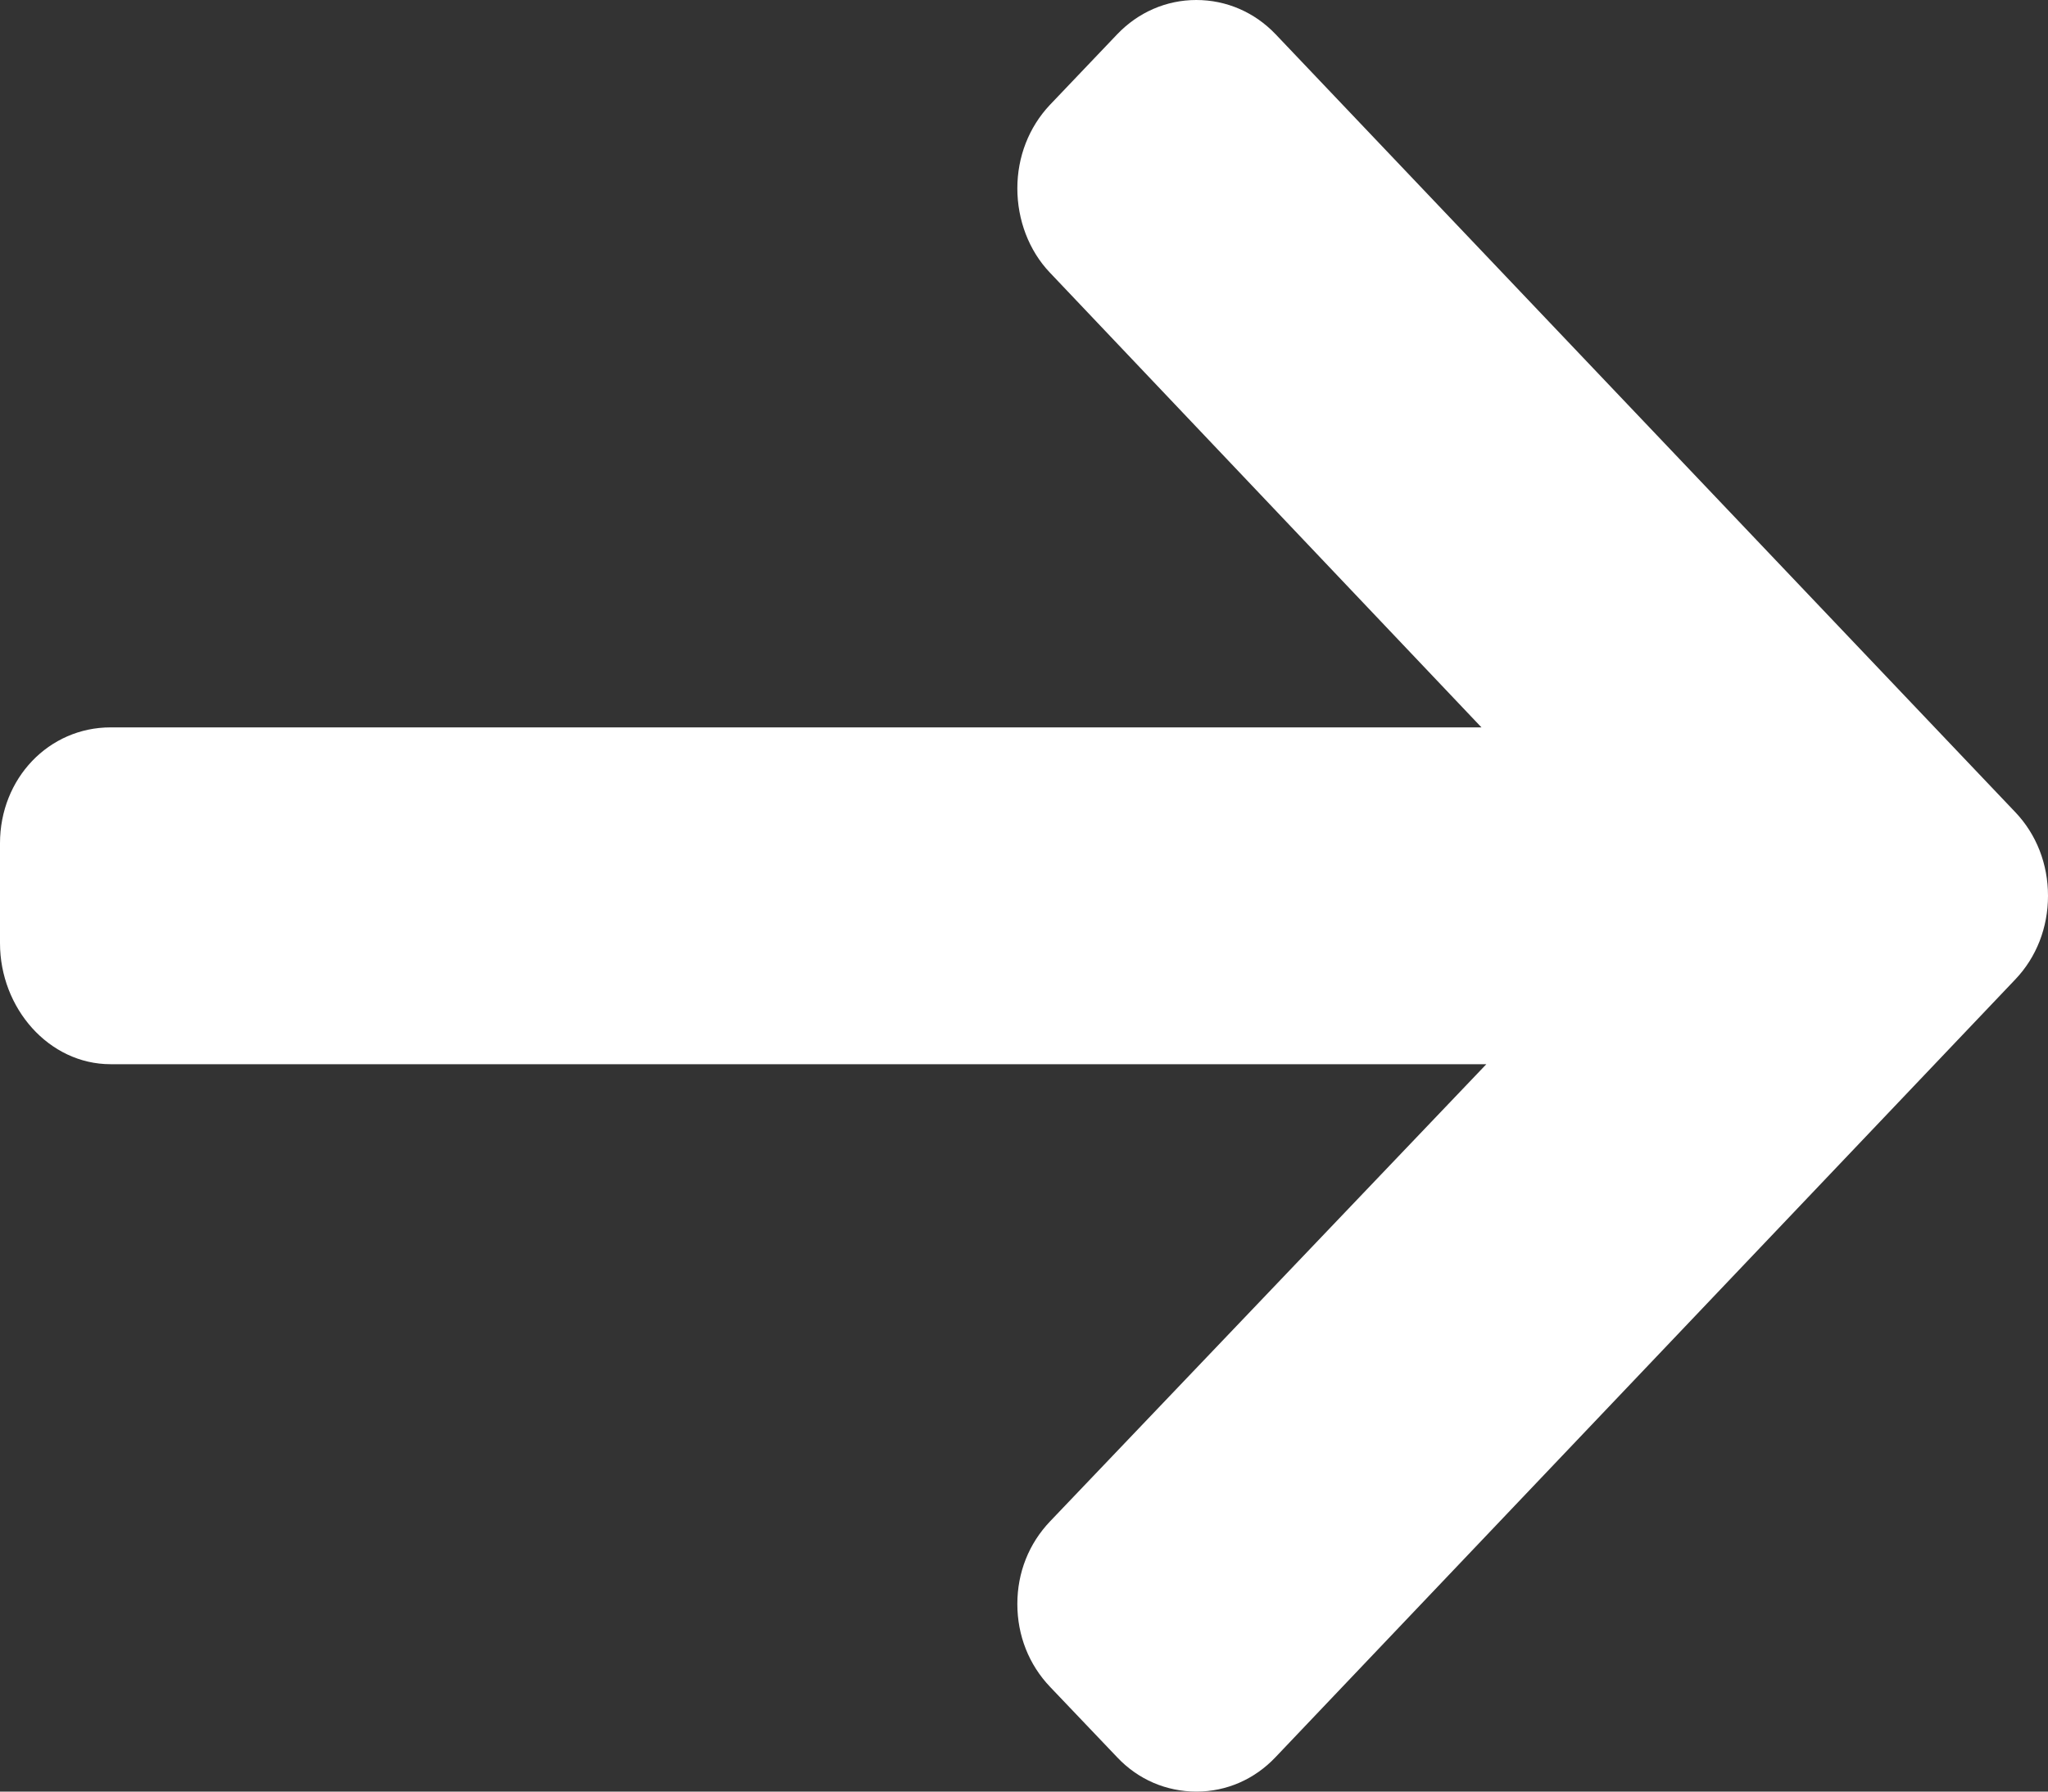 <svg width="8" height="7" viewBox="0 0 8 7" fill="none" xmlns="http://www.w3.org/2000/svg">
<rect x="0" y="0" width="8" height="7" fill="#333333" stroke="none"/>
<path d="M7.872 3.173L4.983 0.134C4.901 0.048 4.791 0 4.673 0C4.556 0 4.446 0.048 4.364 0.134L4.101 0.41C4.019 0.497 3.974 0.613 3.974 0.736C3.974 0.859 4.019 0.979 4.101 1.065L5.787 2.842L0.432 2.842C0.191 2.842 0 3.041 0 3.295L0 3.685C0 3.939 0.191 4.158 0.432 4.158H5.806L4.102 5.944C4.019 6.031 3.974 6.144 3.974 6.267C3.974 6.39 4.019 6.504 4.102 6.591L4.364 6.866C4.446 6.953 4.556 7 4.674 7C4.791 7 4.901 6.952 4.983 6.865L7.872 3.827C7.955 3.74 8 3.624 8 3.5C8 3.376 7.955 3.26 7.872 3.173Z" fill="white"/>
</svg>
